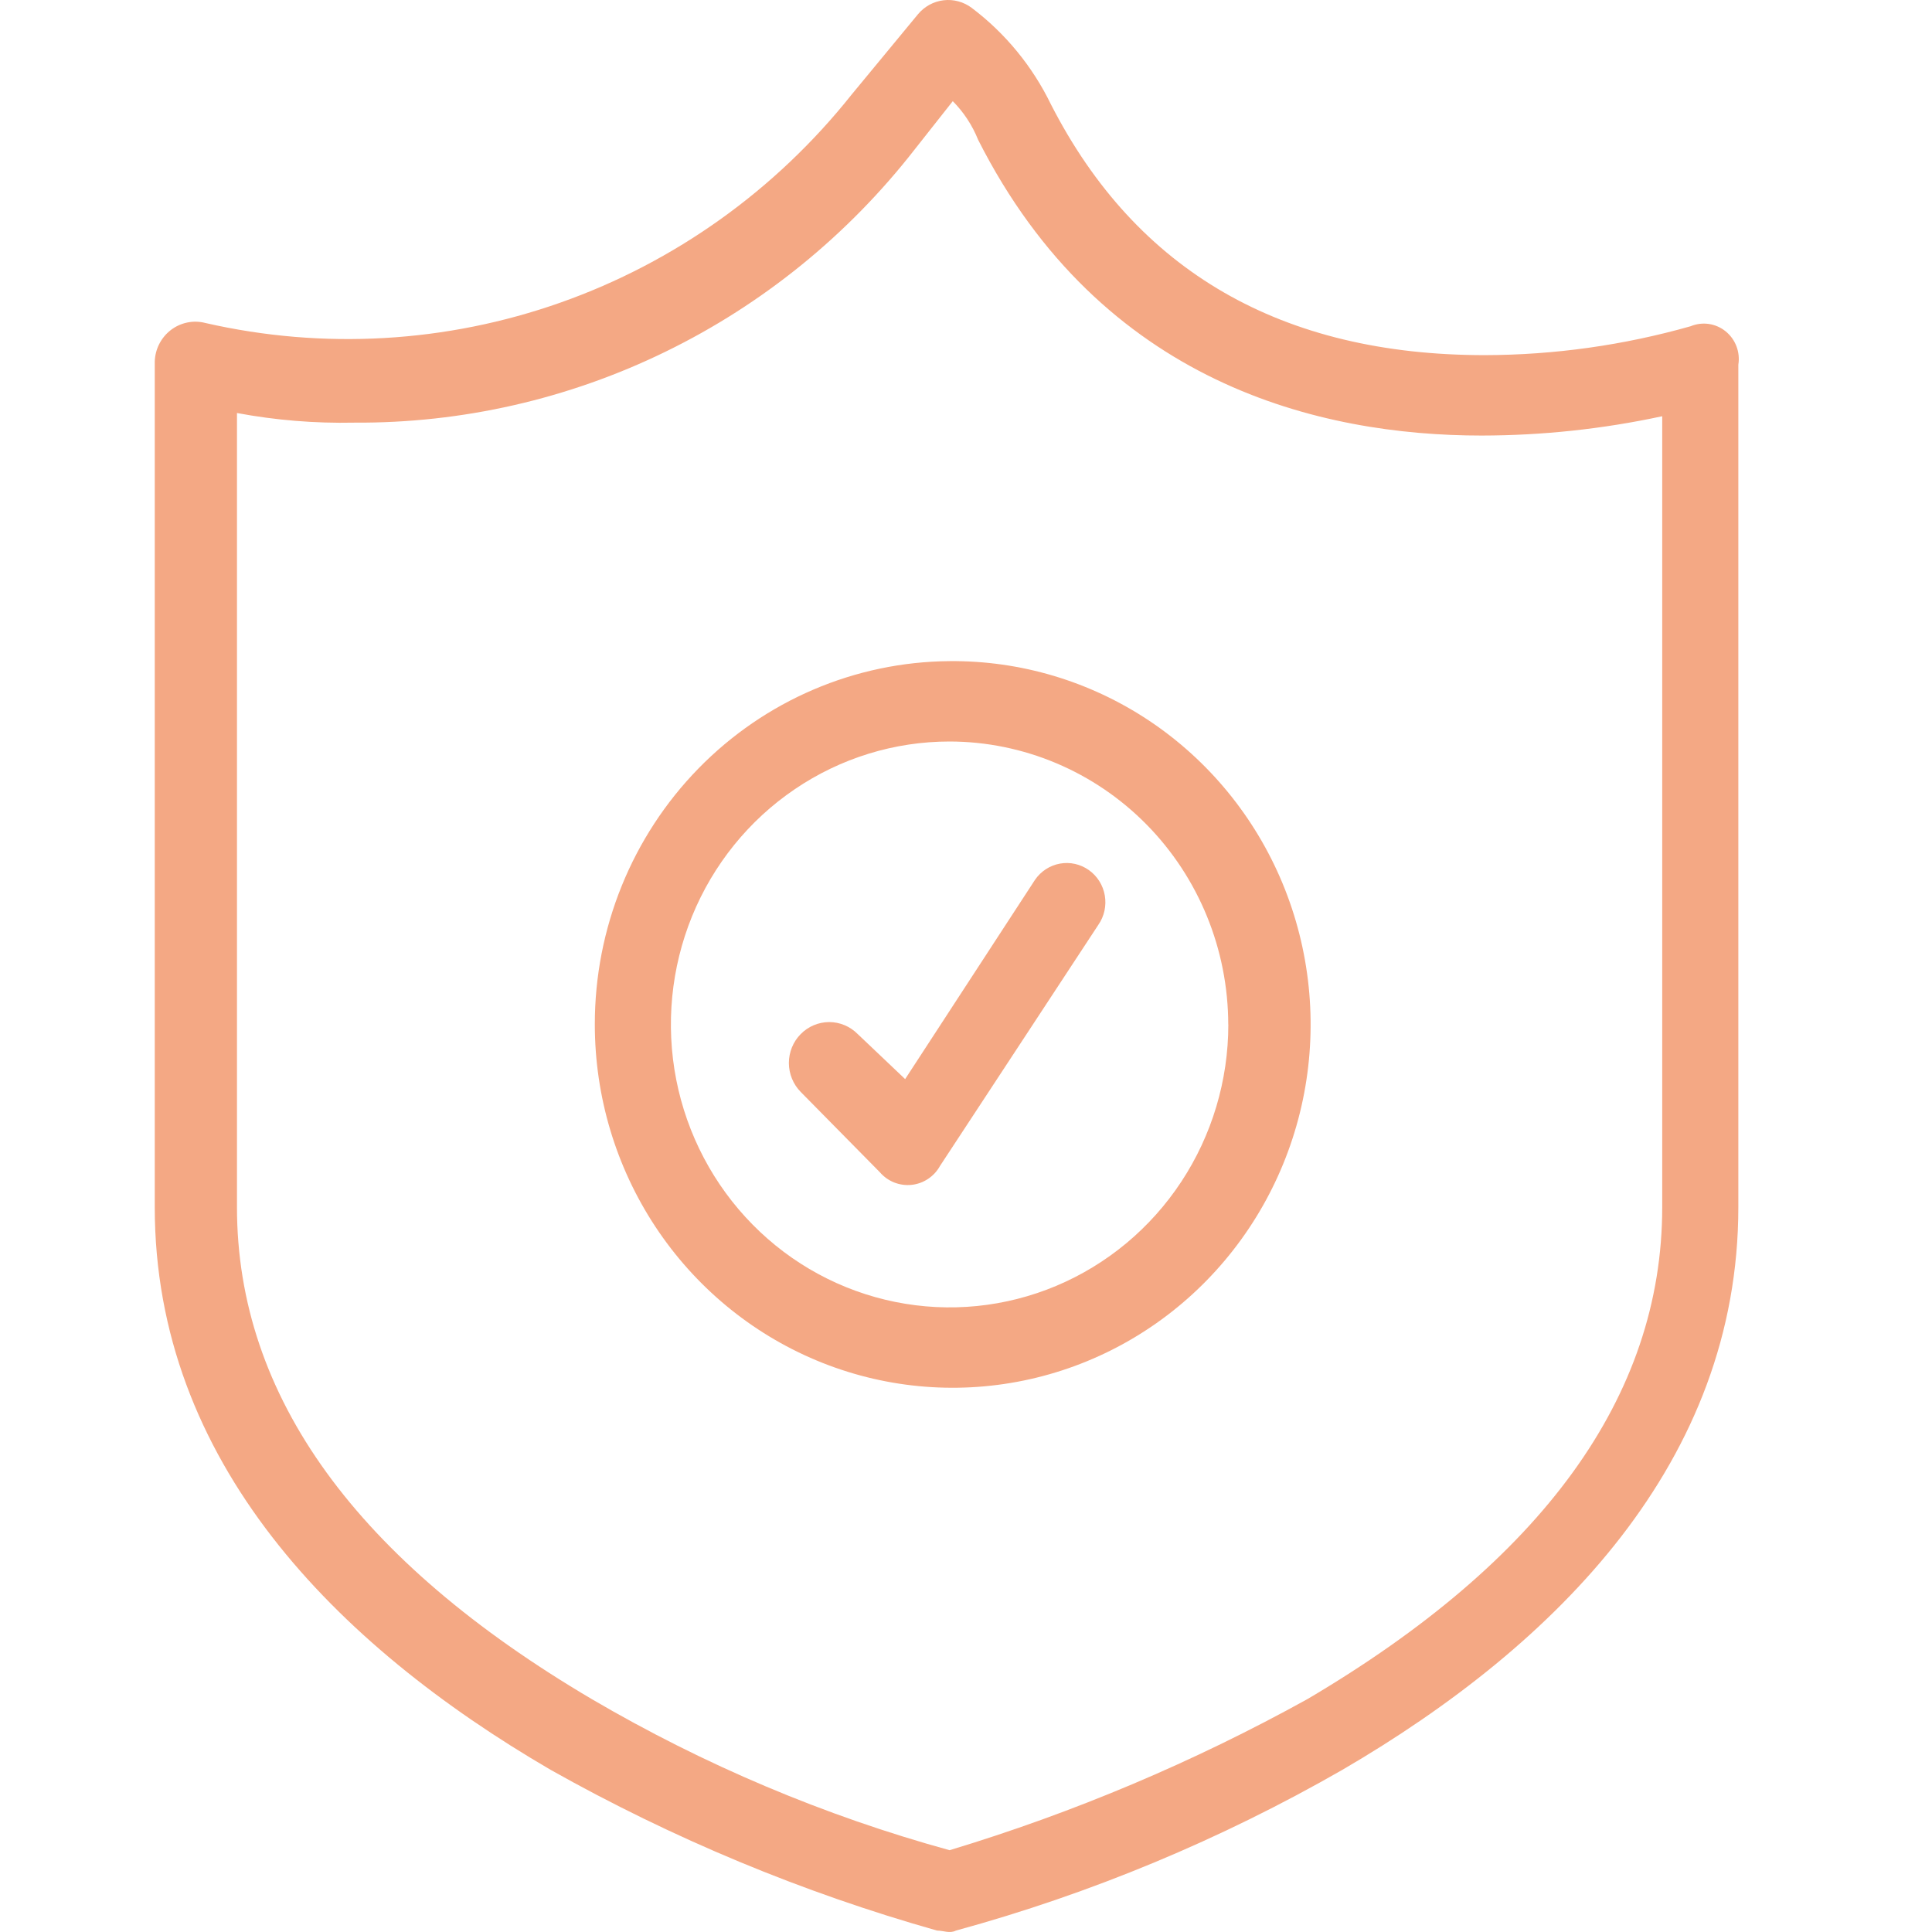 <svg width="50" height="50" viewBox="0 0 50 50" fill="none" xmlns="http://www.w3.org/2000/svg">
<path d="M43.754 8.443C42.02 8.935 40.227 9.187 38.426 9.191C33.181 9.191 29.411 7.028 27.198 2.701C26.72 1.716 26.017 0.86 25.148 0.204C24.939 0.047 24.678 -0.024 24.419 0.007C24.16 0.038 23.923 0.168 23.755 0.371L22.037 2.451C20.072 4.922 17.463 6.786 14.508 7.83C11.553 8.874 8.368 9.057 5.316 8.359C5.163 8.319 5.004 8.315 4.85 8.346C4.696 8.377 4.55 8.443 4.424 8.539C4.299 8.634 4.196 8.758 4.123 8.899C4.05 9.041 4.01 9.197 4.005 9.357V31.241C4.005 37.815 8.677 42.556 14.25 45.803C17.412 47.582 20.768 48.978 24.25 49.963C24.414 49.963 24.578 50.046 24.741 49.963C28.233 49.007 31.593 47.609 34.741 45.803C40.315 42.553 44.988 37.815 44.988 31.241V9.439C45.014 9.278 44.997 9.113 44.939 8.961C44.881 8.809 44.784 8.676 44.658 8.574C44.533 8.473 44.383 8.407 44.224 8.384C44.065 8.361 43.903 8.381 43.754 8.443ZM43.018 31.242C43.018 36.151 39.903 40.394 33.837 43.972C30.893 45.601 27.789 46.912 24.575 47.883C21.334 46.991 18.221 45.676 15.314 43.972C9.248 40.394 6.133 36.151 6.133 31.242V10.689C7.133 10.876 8.149 10.959 9.166 10.938C11.954 10.956 14.71 10.328 17.224 9.102C19.738 7.877 21.944 6.086 23.674 3.865L24.658 2.618C24.94 2.903 25.163 3.242 25.313 3.616C28.51 9.94 34.166 11.272 38.345 11.272C39.916 11.27 41.482 11.103 43.018 10.772V31.241V31.242Z" fill="#F4A884"/>
<path d="M15.394 26.513C15.394 28.376 15.939 30.197 16.96 31.745C17.982 33.293 19.433 34.498 21.131 35.208C22.828 35.917 24.695 36.098 26.494 35.728C28.293 35.359 29.943 34.455 31.235 33.131C32.527 31.808 33.403 30.125 33.751 28.295C34.099 26.465 33.903 24.572 33.19 22.856C32.476 21.139 31.276 19.677 29.742 18.653C28.208 17.63 26.409 17.093 24.573 17.11C22.13 17.129 19.794 18.128 18.074 19.89C16.354 21.652 15.391 24.032 15.394 26.513ZM31.789 26.513C31.789 27.961 31.366 29.377 30.573 30.581C29.781 31.785 28.654 32.723 27.336 33.278C26.018 33.832 24.568 33.977 23.169 33.694C21.77 33.412 20.484 32.715 19.476 31.691C18.467 30.667 17.78 29.362 17.501 27.942C17.223 26.521 17.366 25.049 17.911 23.711C18.457 22.373 19.382 21.229 20.568 20.425C21.754 19.62 23.148 19.19 24.575 19.19C26.487 19.193 28.32 19.966 29.672 21.338C31.024 22.711 31.784 24.572 31.787 26.513H31.789Z" fill="#F4A884"/>
<path d="M22.197 26.761C22.001 26.563 21.736 26.451 21.459 26.451C21.183 26.452 20.917 26.563 20.722 26.762C20.526 26.96 20.416 27.23 20.416 27.511C20.417 27.791 20.527 28.061 20.722 28.259L22.772 30.339C22.873 30.456 23 30.546 23.143 30.603C23.286 30.659 23.44 30.68 23.592 30.664C23.744 30.648 23.891 30.595 24.019 30.509C24.147 30.424 24.253 30.309 24.328 30.173L28.426 23.933C28.579 23.712 28.638 23.439 28.592 23.174C28.546 22.908 28.398 22.673 28.18 22.518C27.963 22.364 27.694 22.303 27.433 22.35C27.171 22.397 26.939 22.547 26.787 22.768L23.425 27.927L22.197 26.761Z" fill="#F4A884"/>
</svg>
